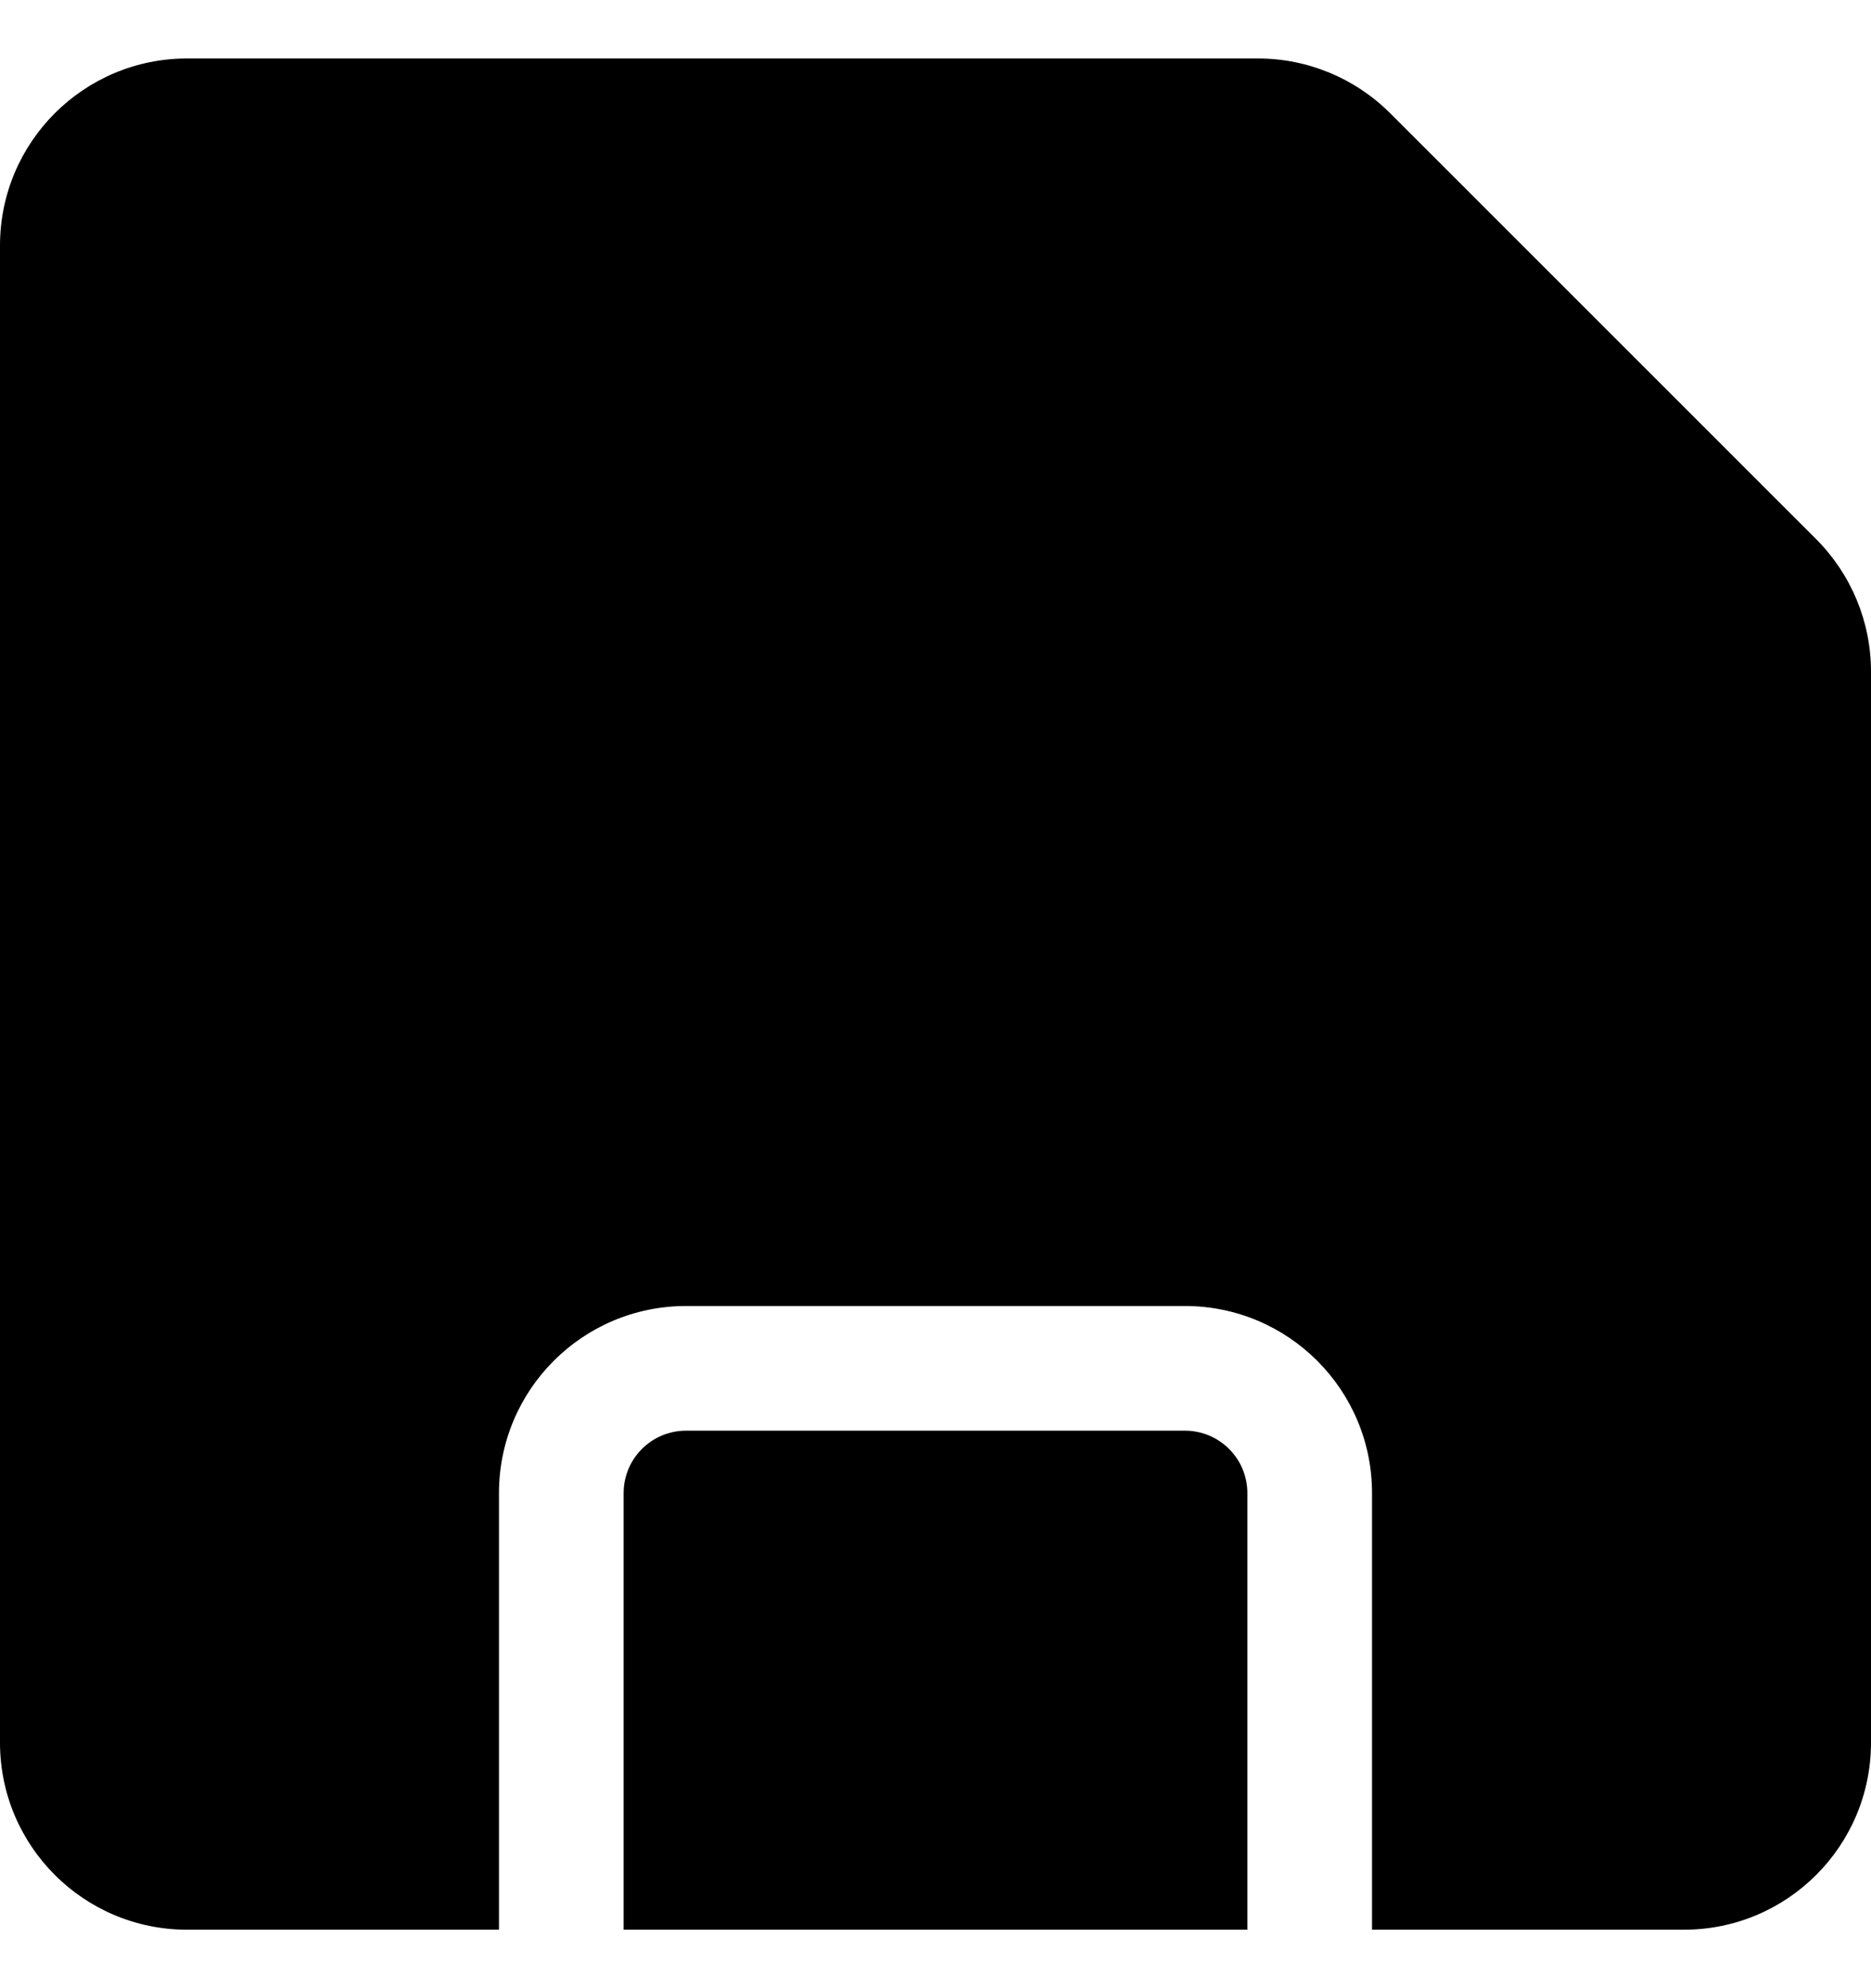<svg width="16" height="17" viewBox="0 0 16 17" fill="none" xmlns="http://www.w3.org/2000/svg">
<path d="M0 2.1C0 1.216 0.716 0.5 1.6 0.5H10.758C11.182 0.5 11.589 0.669 11.889 0.969L15.531 4.61C15.831 4.911 16 5.317 16 5.742V14.9C16 15.784 15.284 16.5 14.4 16.5H11.733V12.767C11.733 11.883 11.017 11.167 10.133 11.167H5.867C4.983 11.167 4.267 11.883 4.267 12.767V16.5H1.6C0.716 16.5 0 15.784 0 14.9V2.1Z" fill="currentColor"/>
<path d="M5.333 16.5H10.667V12.767C10.667 12.472 10.428 12.233 10.133 12.233H5.867C5.572 12.233 5.333 12.472 5.333 12.767V16.5Z" fill="currentColor"/>
</svg>
